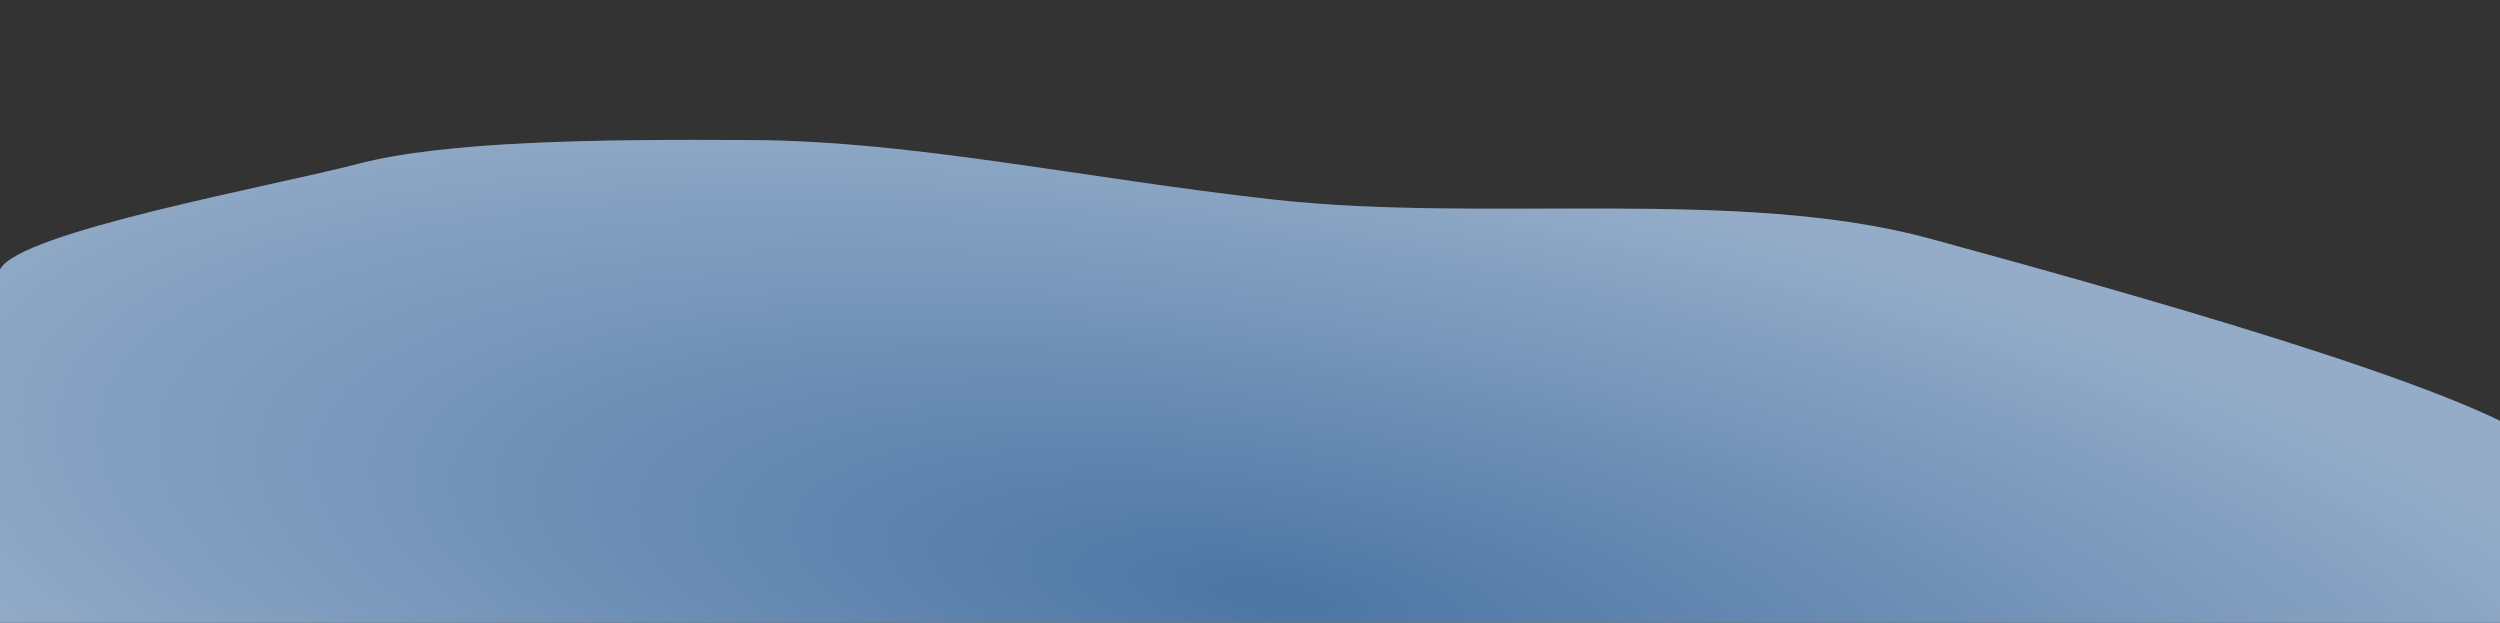 <svg width="3501" height="872" viewBox="0 0 3501 872" fill="none" xmlns="http://www.w3.org/2000/svg">
<rect x="0" y="0" width="3501" height="872" fill="#333333" stroke="none"/>
<g clip-path="url(#clip0_279_702)">
<path fill-rule="evenodd" clip-rule="evenodd" d="M-322.05 624.017C-352.322 560.929 -28.907 433.599 0.089 377.202C26.989 324.881 380.424 261 501.503 229.466C625.074 197.282 838.068 194.914 1052.81 196.13C1278.78 197.409 1518.82 249.966 1781.5 279.296C2081.8 312.827 2436.51 261.558 2703 334.296C2971.55 407.595 3462.44 543.949 3560.85 624.803C3651.62 699.387 3830.79 877.835 3838.5 943.571C3846.78 1014.28 3950.53 1129.53 3805.41 1169.2C3660.49 1208.82 2779.58 1254.51 2517.5 1250.86C2243.35 1247.03 2009.78 1242.38 1692.33 1195.51C1374.83 1148.64 -60.935 1241.89 -302.399 1159.13C-518.848 1084.94 -232.51 699.01 -322.05 624.017Z" fill="#4C75A4"/>
<path fill-rule="evenodd" clip-rule="evenodd" d="M-322.05 624.017C-352.322 560.929 -28.907 433.599 0.089 377.202C26.989 324.881 380.424 261 501.503 229.466C625.074 197.282 838.068 194.914 1052.81 196.13C1278.78 197.409 1518.82 249.966 1781.5 279.296C2081.8 312.827 2436.51 261.558 2703 334.296C2971.55 407.595 3462.44 543.949 3560.85 624.803C3651.62 699.387 3830.79 877.835 3838.5 943.571C3846.78 1014.28 3950.53 1129.53 3805.41 1169.2C3660.49 1208.82 2779.58 1254.51 2517.5 1250.86C2243.35 1247.03 2009.78 1242.38 1692.33 1195.51C1374.83 1148.64 -60.935 1241.89 -302.399 1159.13C-518.848 1084.94 -232.51 699.01 -322.05 624.017Z" fill="url(#paint0_radial_279_702)" fill-opacity="0.4"/>
</g>
<defs>
<radialGradient id="paint0_radial_279_702" cx="0" cy="0" r="1" gradientUnits="userSpaceOnUse" gradientTransform="translate(1782.06 836.449) rotate(98.832) scale(643.28 2115.37)">
<stop stop-color="white" stop-opacity="0"/>
<stop offset="1" stop-color="white"/>
</radialGradient>
<clipPath id="clip0_279_702">
<rect width="3501" height="872" fill="white"/>
</clipPath>
</defs>
</svg>
